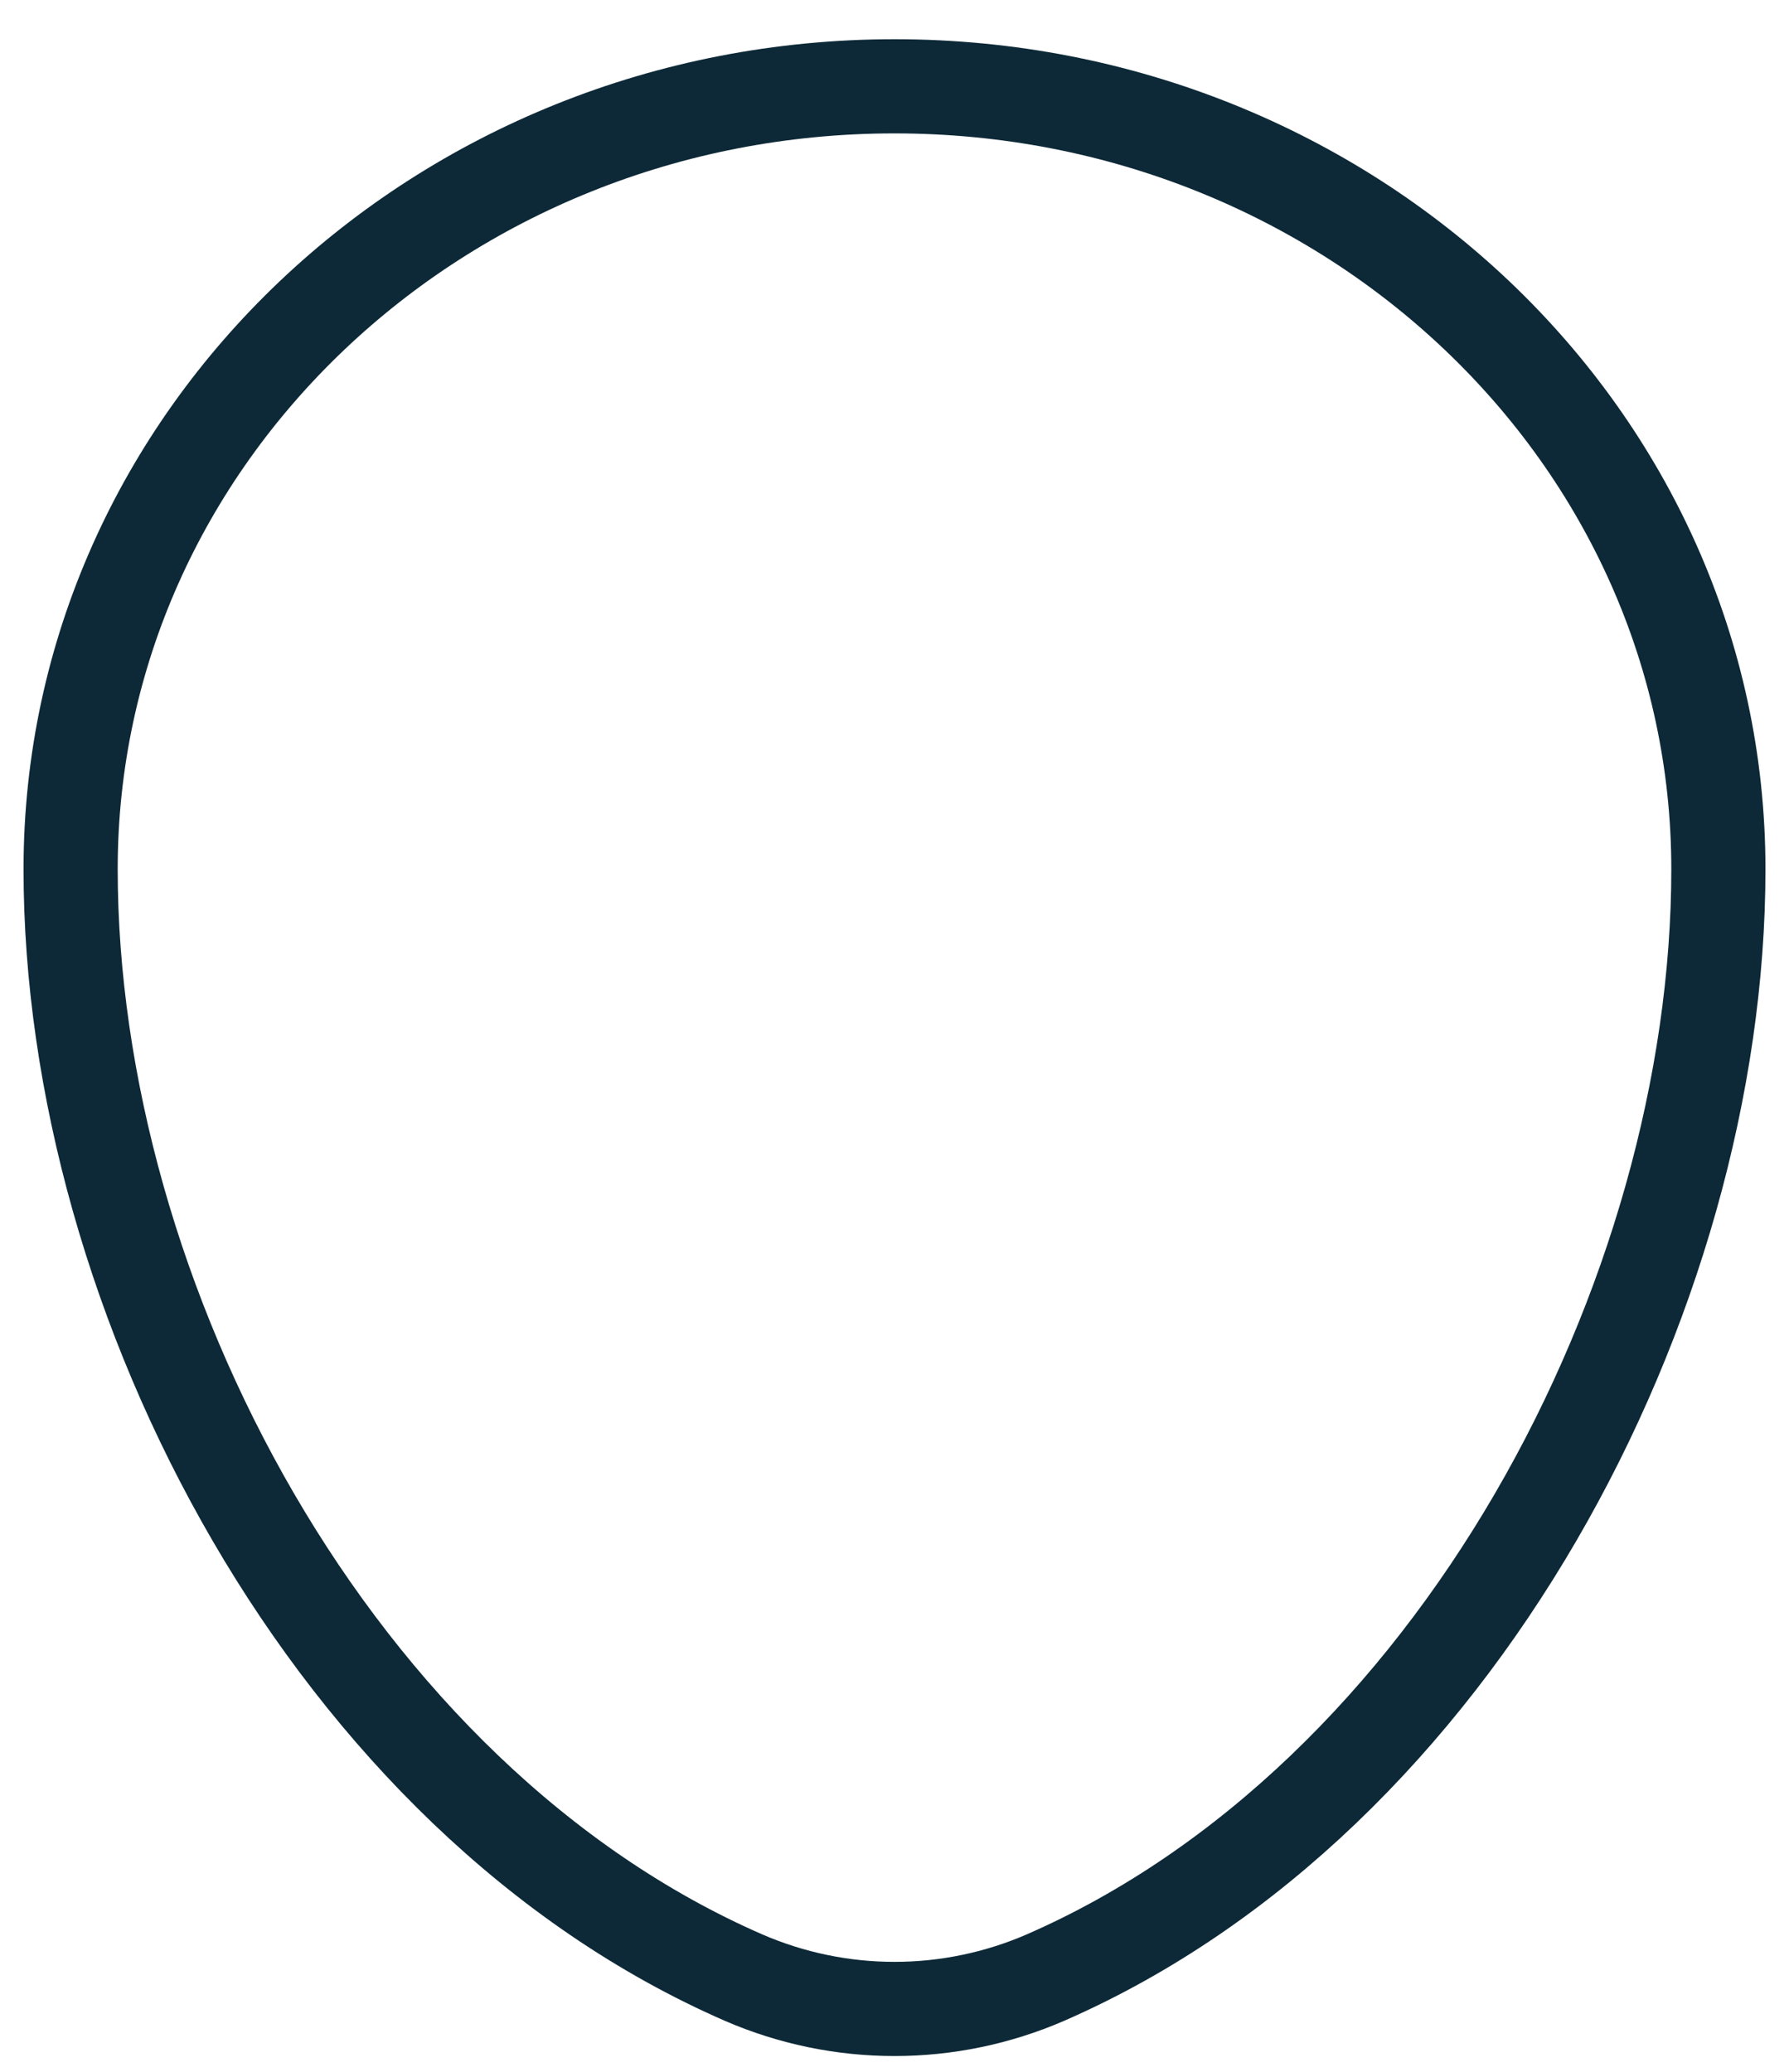 <?xml version="1.0" encoding="UTF-8" standalone="no"?><svg width='38' height='44' viewBox='0 0 38 44' fill='none' xmlns='http://www.w3.org/2000/svg'>
<path d='M1.5 18.458C1.5 9.277 9.334 1.833 19 1.833C28.666 1.833 36.5 9.277 36.5 18.458C36.5 27.57 30.915 38.201 22.2 42.002C21.19 42.439 20.101 42.665 19 42.665C17.899 42.665 16.81 42.439 15.8 42.002C7.085 38.204 1.5 27.57 1.5 18.458Z' stroke='#0D2937' stroke-width='2'/>
</svg>
